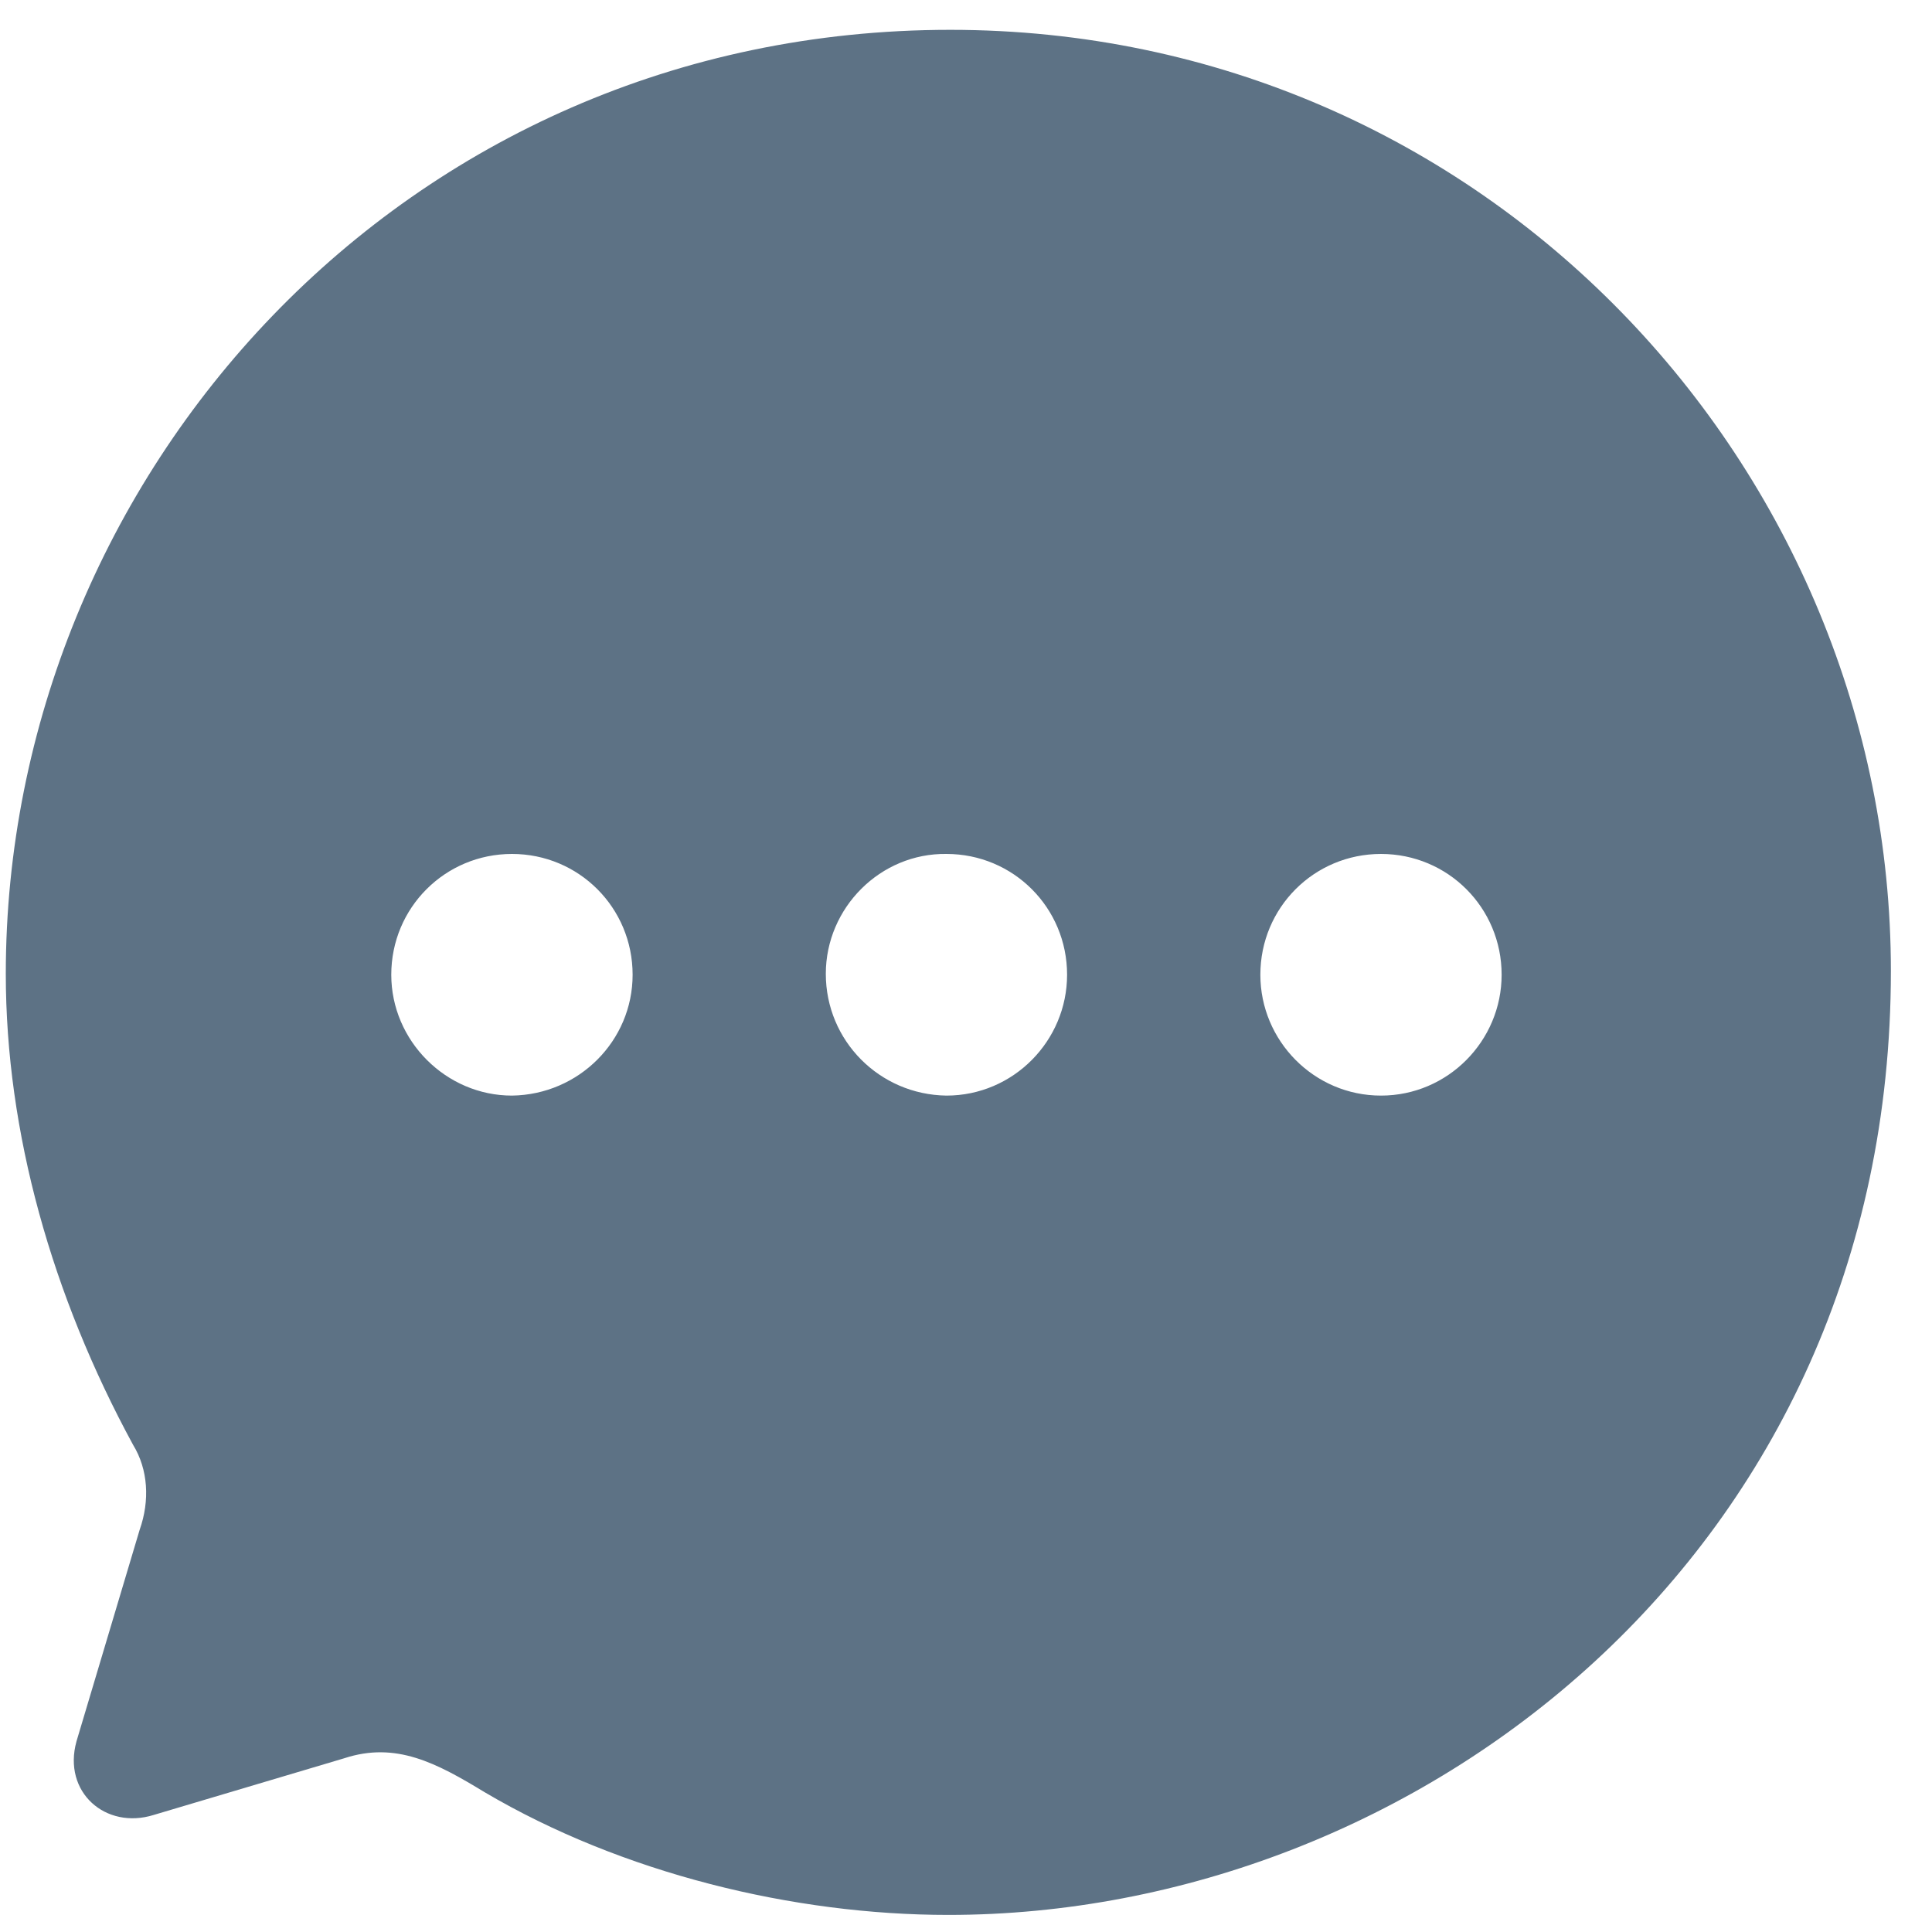 <svg width="25" height="25" viewBox="0 0 25 25" fill="none" xmlns="http://www.w3.org/2000/svg">
<path d="M12.296 0.386C19.224 0.386 24.468 6.066 24.468 12.564C24.468 20.101 18.321 24.779 12.272 24.779C10.271 24.779 8.052 24.242 6.271 23.191C5.649 22.813 5.124 22.532 4.454 22.752L1.99 23.485C1.368 23.68 0.807 23.191 0.99 22.532L1.807 19.796C1.941 19.417 1.917 19.014 1.722 18.696C0.673 16.766 0.075 14.653 0.075 12.601C0.075 6.176 5.21 0.386 12.296 0.386ZM17.87 11.05C17.004 11.05 16.309 11.746 16.309 12.613C16.309 13.468 17.004 14.177 17.87 14.177C18.736 14.177 19.431 13.468 19.431 12.613C19.431 11.746 18.736 11.05 17.87 11.05ZM12.247 11.05C11.393 11.038 10.686 11.746 10.686 12.601C10.686 13.468 11.381 14.165 12.247 14.177C13.113 14.177 13.808 13.468 13.808 12.613C13.808 11.746 13.113 11.05 12.247 11.05ZM6.625 11.05C5.759 11.05 5.063 11.746 5.063 12.613C5.063 13.468 5.771 14.177 6.625 14.177C7.491 14.165 8.186 13.468 8.186 12.613C8.186 11.746 7.491 11.05 6.625 11.05Z" fill="#5D7285"/>
</svg>
